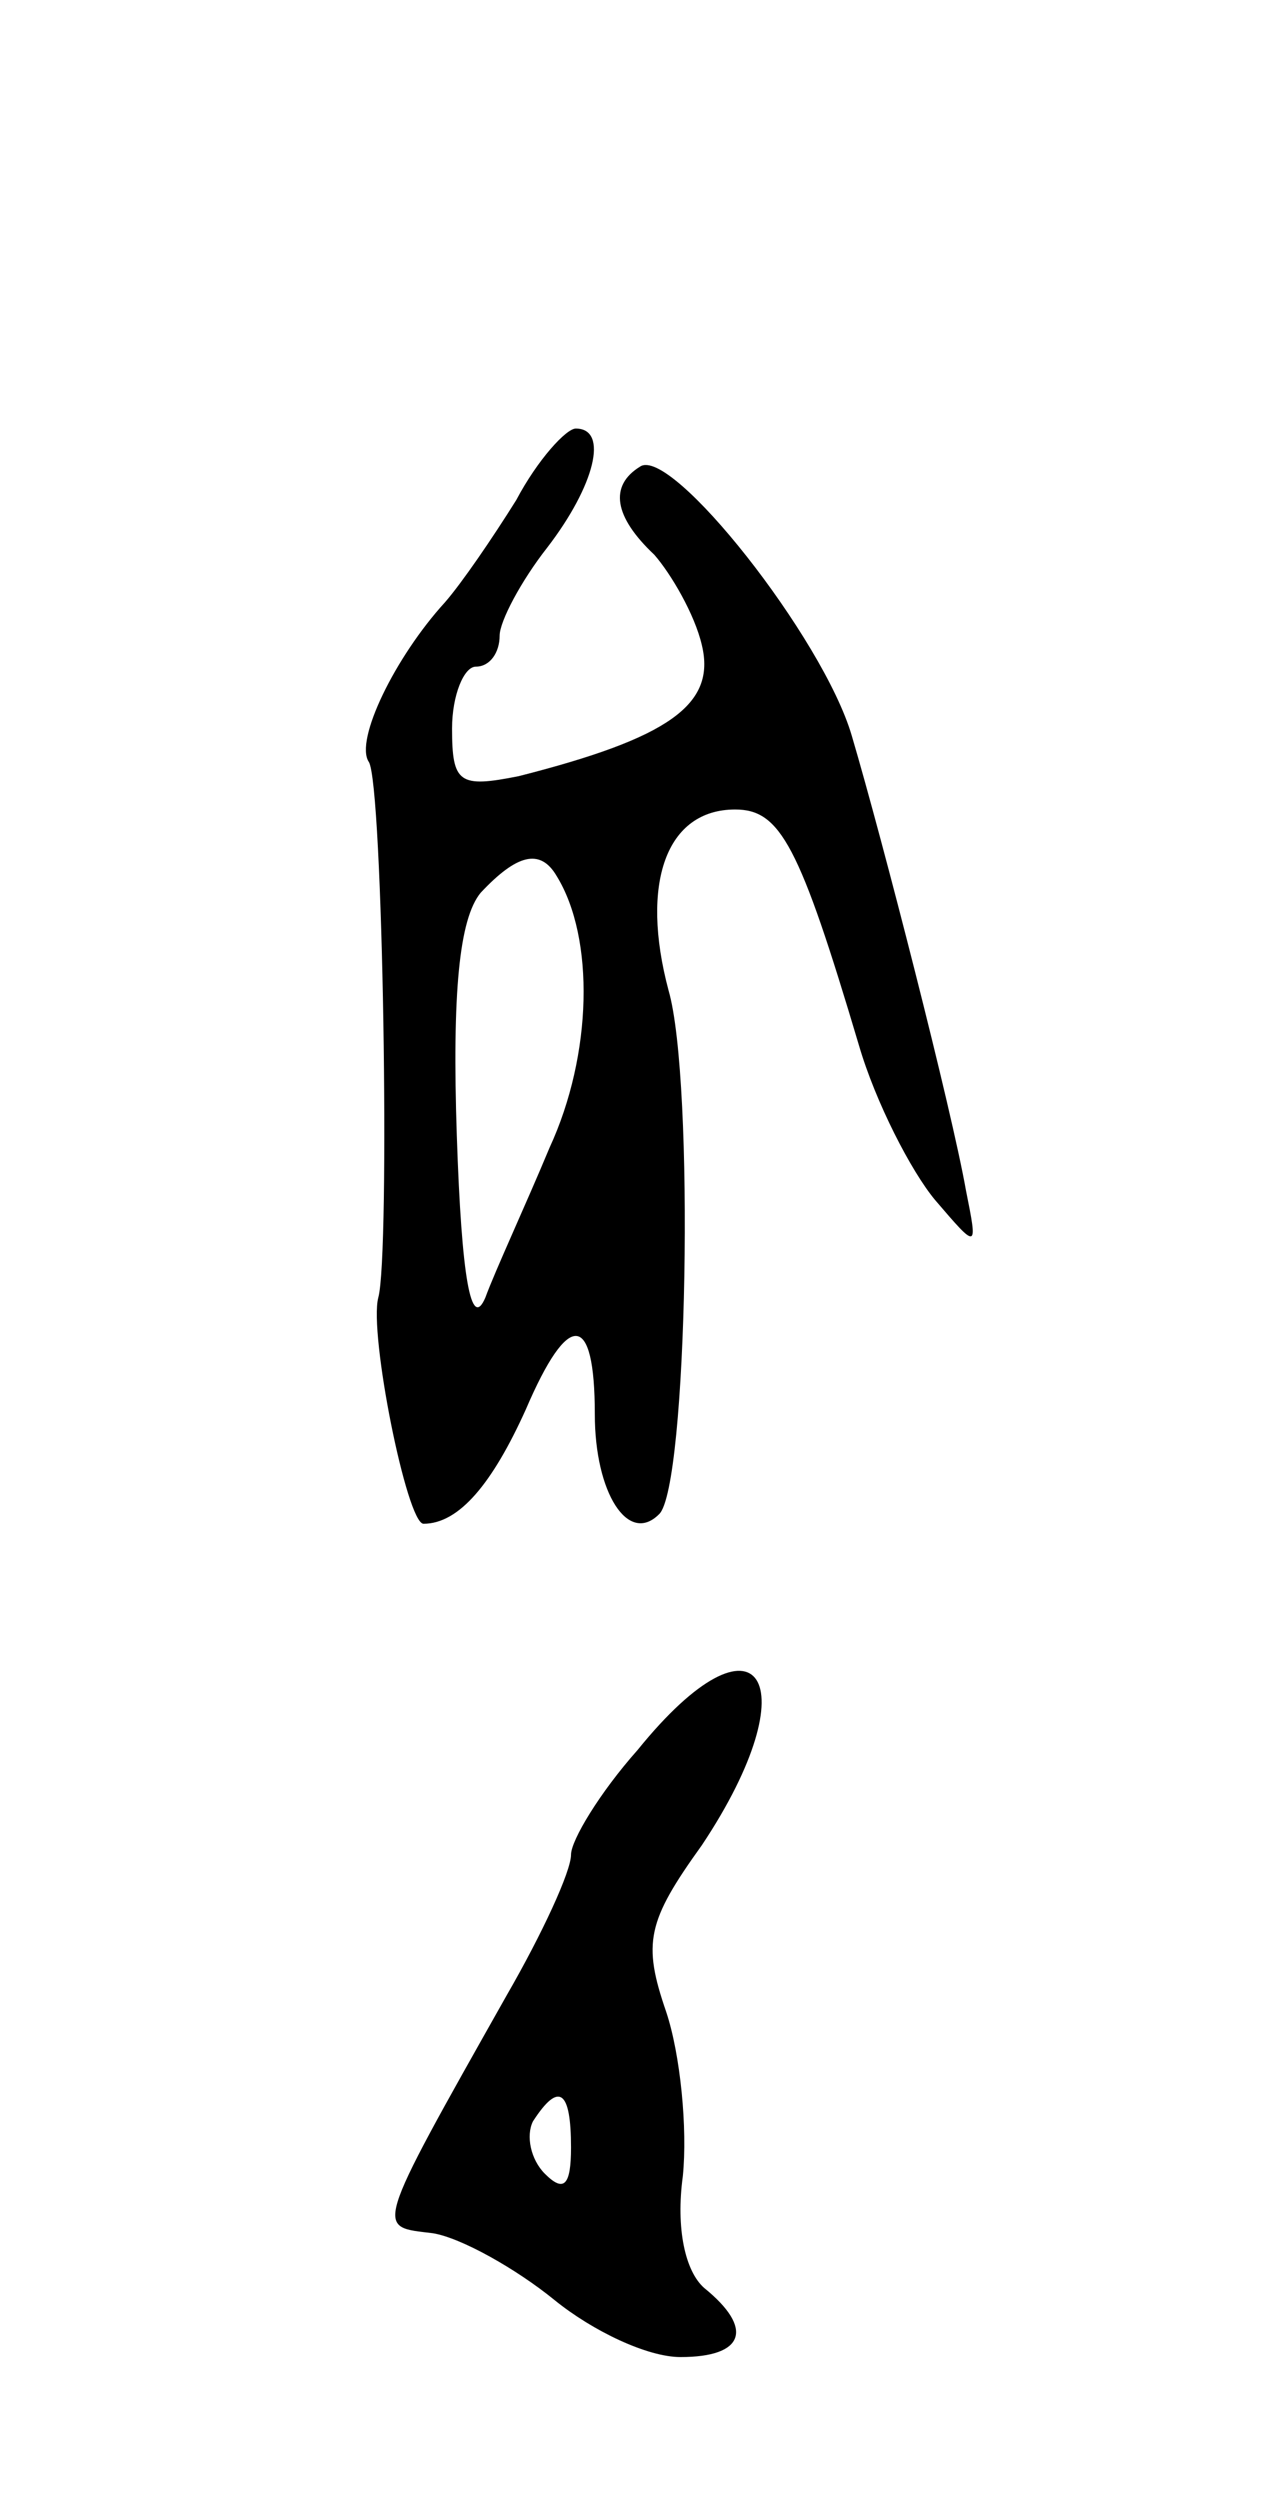 <svg version="1.0" xmlns="http://www.w3.org/2000/svg"
 width="53pt" height="105pt" viewBox="0 0 53 105"
 preserveAspectRatio="xMidYMid meet">
<g transform="translate(0,105) scale(0.1,-0.1)"
fill="#000000" stroke="none">
<path d="M217 840 c-10 -16 -23 -35 -30 -43 -21 -23 -38 -58 -32 -67 6 -9 9
-207 4 -225 -4 -15 12 -95 19 -95 15 0 29 17 43 48 18 42 29 41 29 -2 0 -33
14 -55 27 -42 12 11 15 182 4 220 -12 45 -1 76 28 76 19 0 27 -15 52 -99 7
-24 22 -53 32 -65 18 -21 18 -21 13 4 -6 34 -35 147 -48 191 -12 41 -76 122
-89 113 -13 -8 -11 -21 6 -37 7 -8 17 -25 20 -38 6 -25 -14 -39 -77 -55 -25
-5 -28 -3 -28 20 0 14 5 26 10 26 6 0 10 6 10 13 0 6 9 23 20 37 20 26 26 50
12 50 -4 0 -16 -13 -25 -30z m17 -158 c16 -26 15 -75 -3 -114 -10 -24 -23 -52
-27 -63 -6 -14 -10 8 -12 68 -2 60 1 91 10 102 15 16 25 19 32 7z"/>
<path d="M268 315 c-16 -18 -28 -38 -28 -44 0 -7 -12 -33 -27 -59 -57 -101
-55 -97 -31 -100 12 -2 35 -15 51 -28 16 -13 39 -24 53 -24 27 0 31 12 10 29
-8 7 -12 25 -9 47 2 20 -1 51 -7 69 -10 29 -8 38 15 70 46 69 24 103 -27 40z
m-28 -167 c0 -16 -3 -19 -11 -11 -6 6 -8 16 -5 22 11 17 16 13 16 -11z"/>
</g>
</svg>

